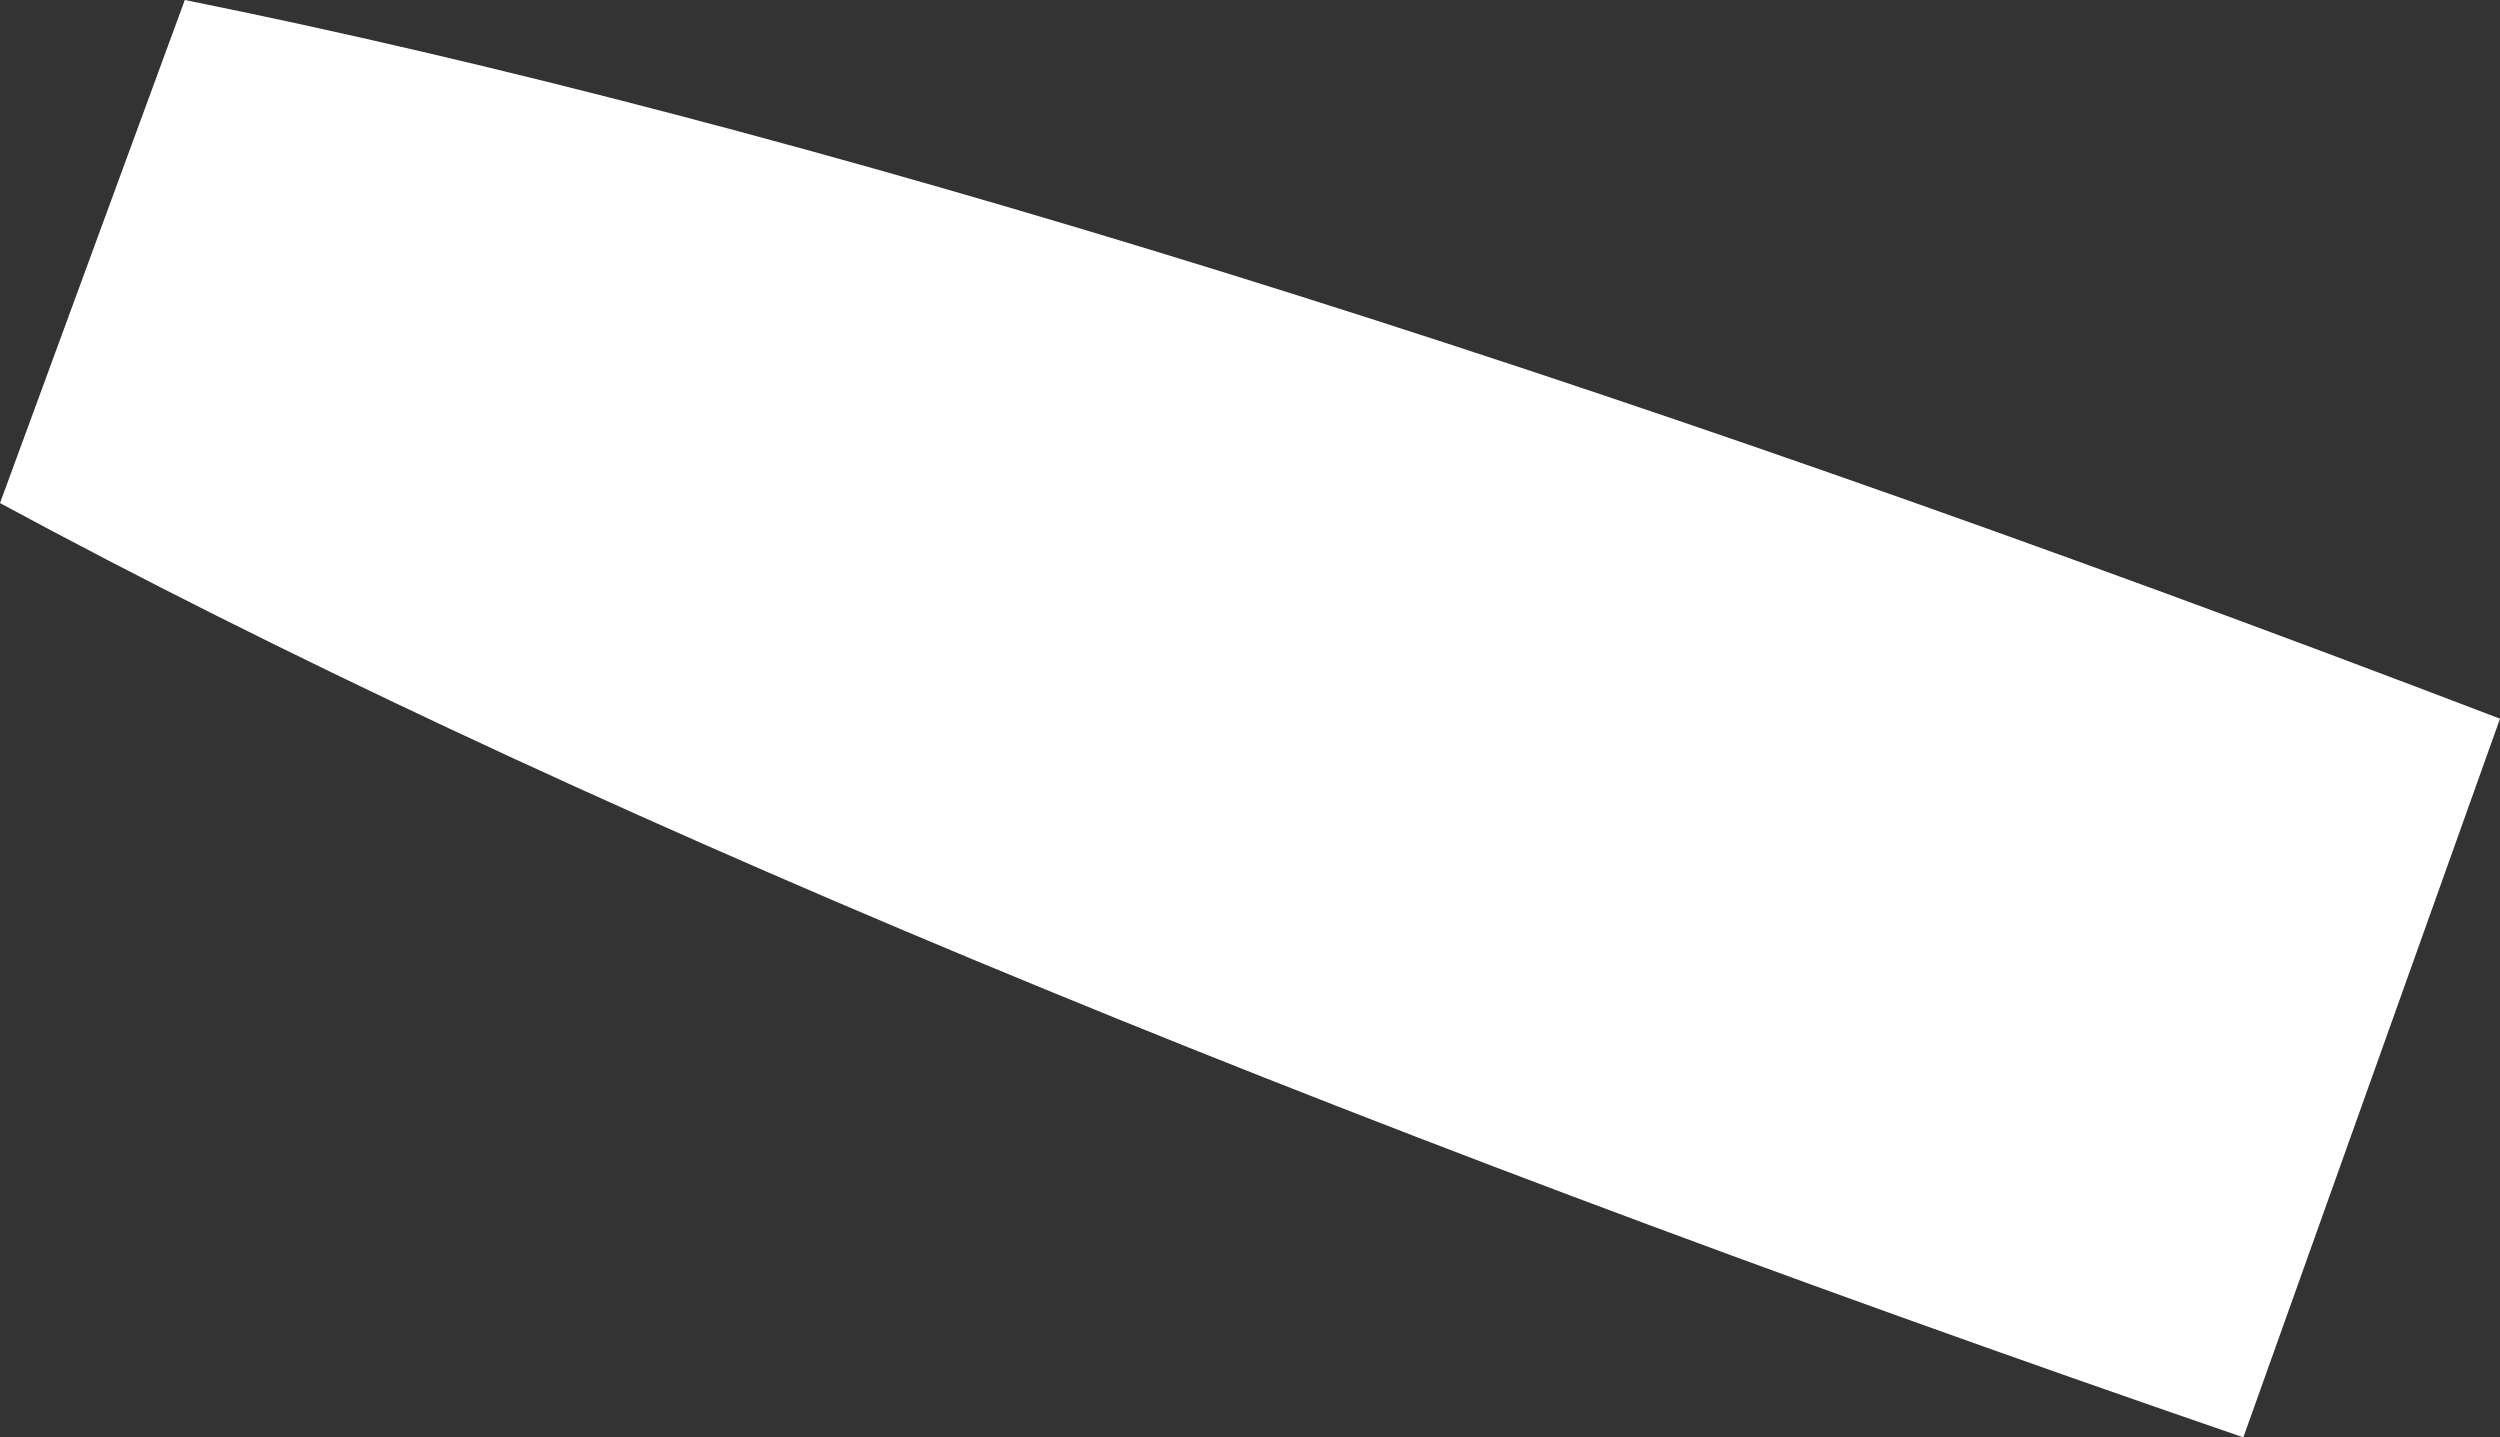 <?xml version="1.0" encoding="UTF-8" standalone="no"?>
<svg xmlns:xlink="http://www.w3.org/1999/xlink" height="14.0px" width="24.35px" xmlns="http://www.w3.org/2000/svg">
  <rect width="100%" height="100%" fill="#333333" stroke="none"/>
  <g transform="matrix(1.0, 0.0, 0.0, 1.0, -335.7, -362.75)">
    <path d="M337.5 362.75 Q346.45 364.55 360.05 369.75 L357.55 376.75 Q343.75 372.0 335.7 367.65 L337.5 362.75" fill="#ffffff" fill-rule="evenodd" stroke="none"/>
  </g>
</svg>

